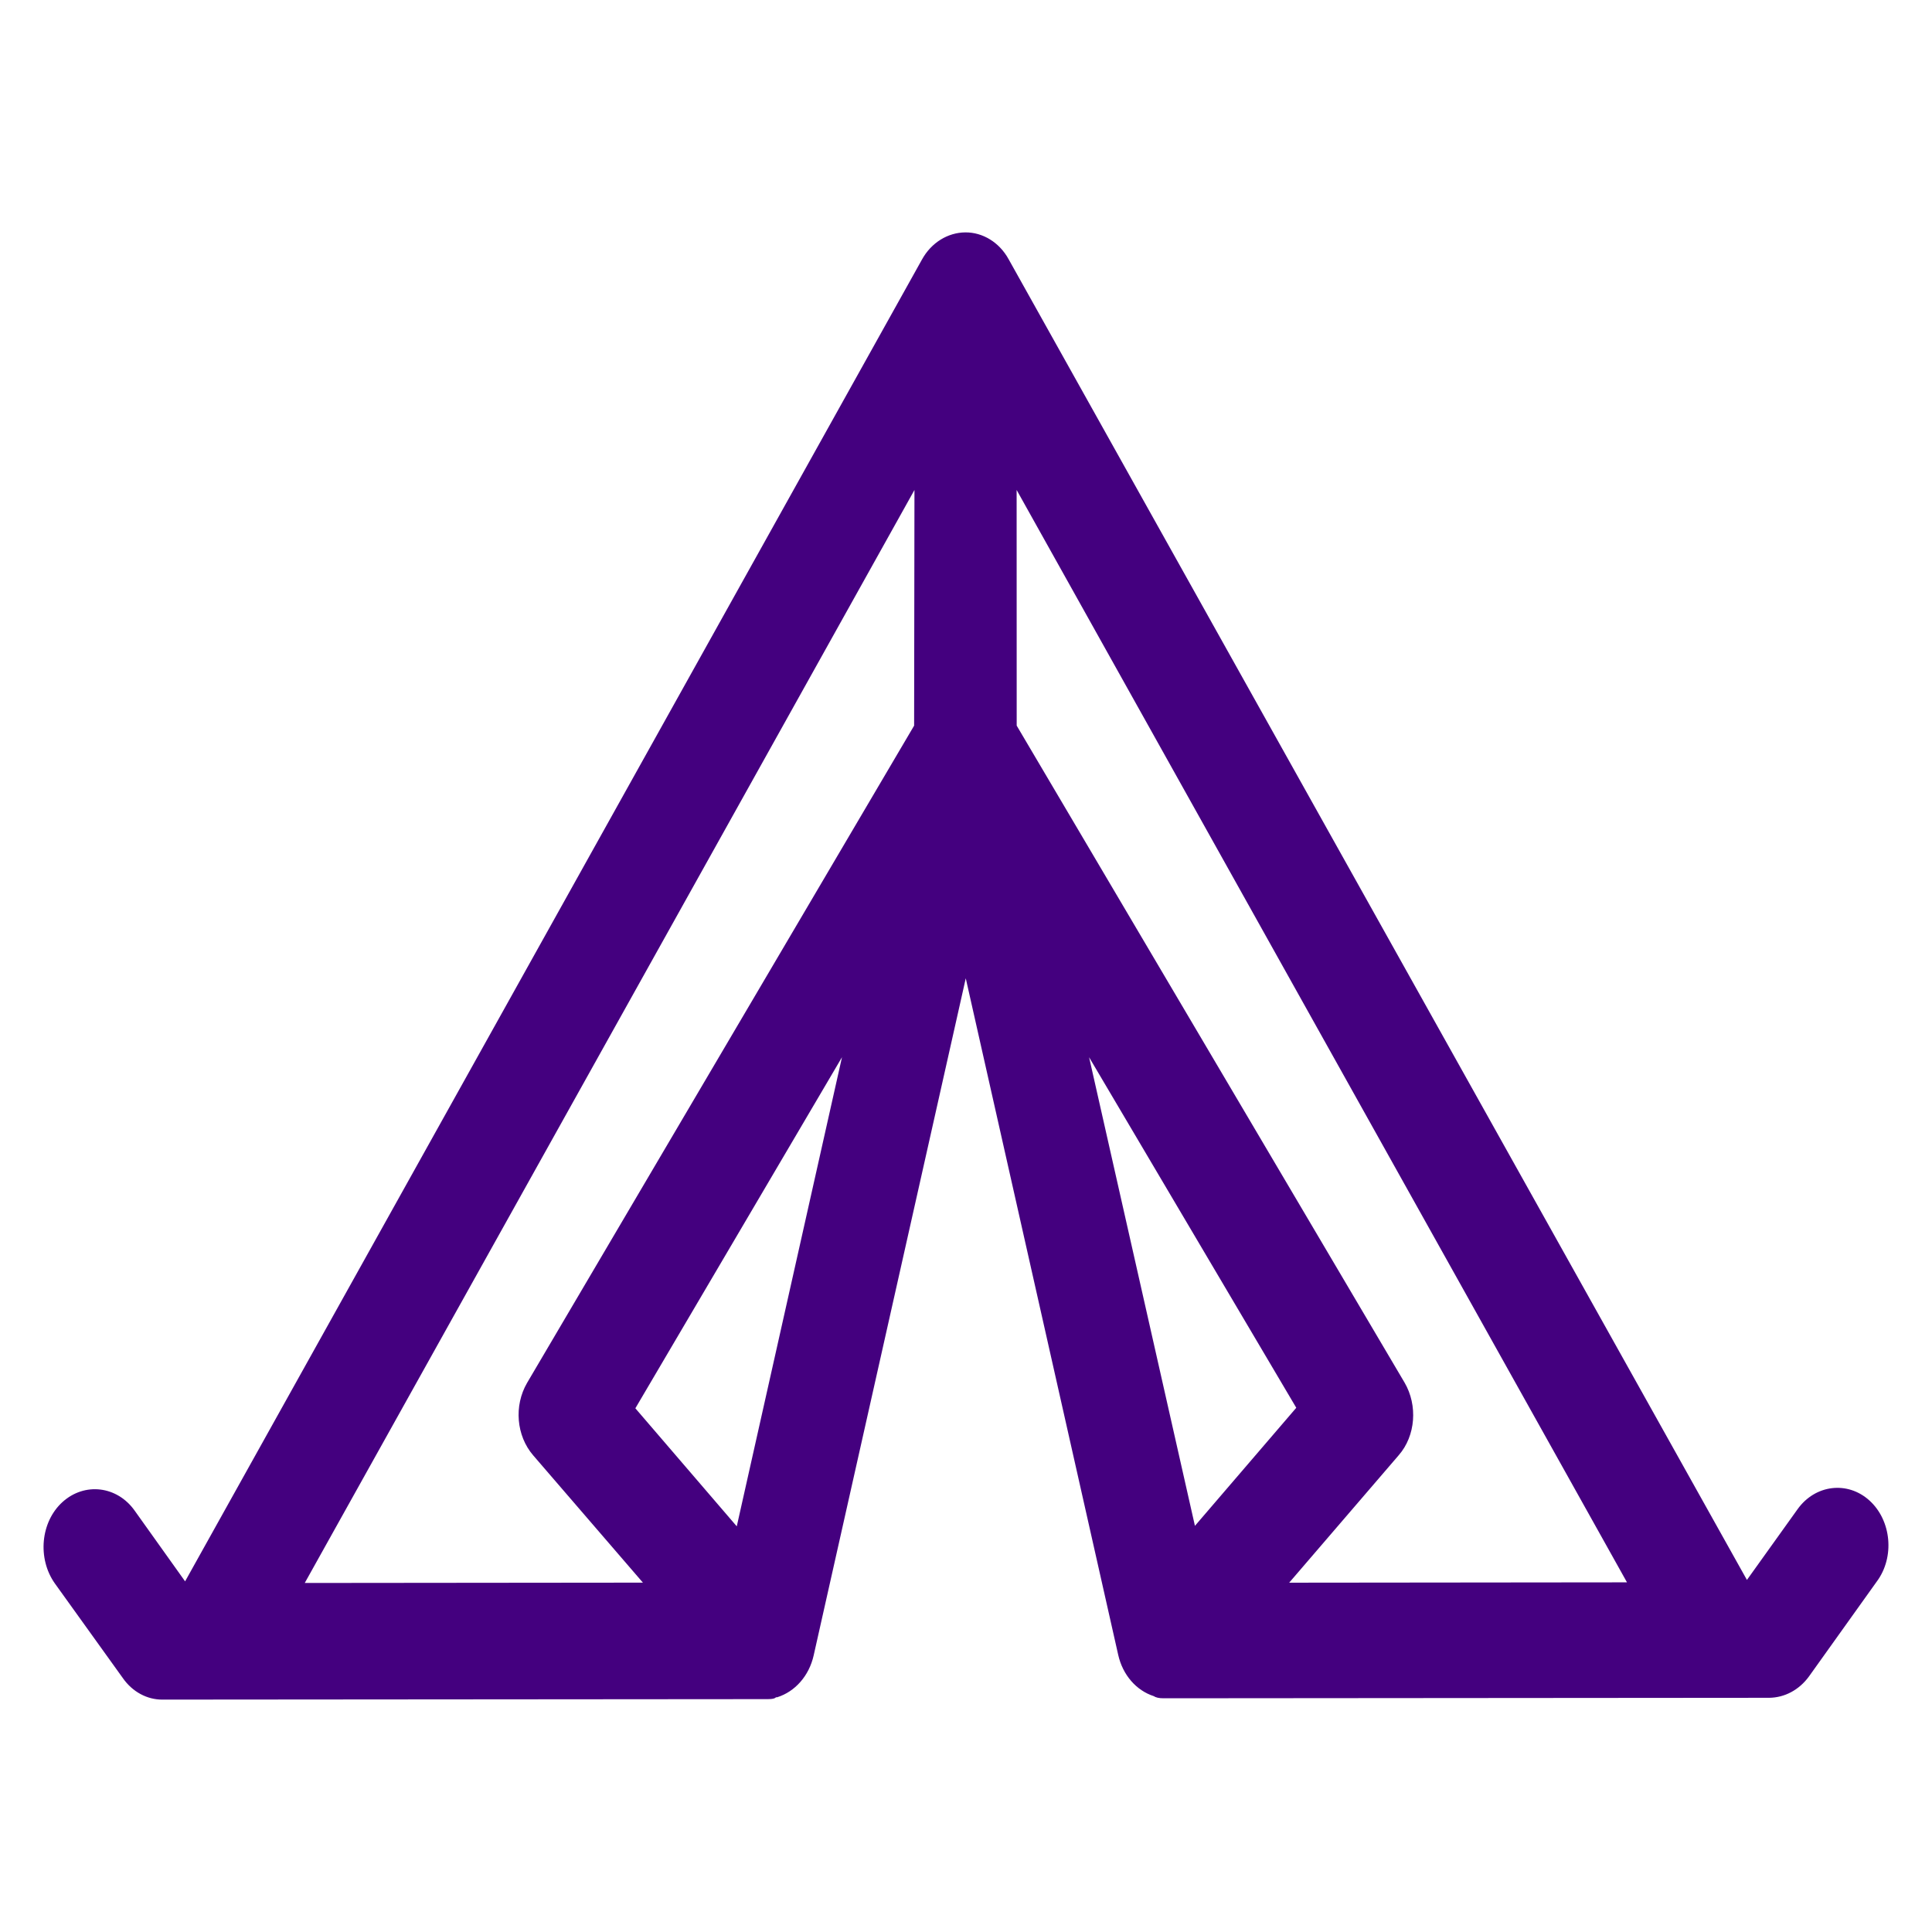 <svg width="600" height="600" enable-background="new 0 0 1419 1419" version="1.1" viewBox="0 0 600 600" xmlns="http://www.w3.org/2000/svg">
 <style type="text/css">.st0{fill:#AA1300;}
	.st1{fill:#FF9E00;stroke:#FF9E00;stroke-width:7;stroke-miterlimit:10;}
	.st2{fill:#006A00;}
	.st3{fill:#44007F;}
	.st4{fill:#001ABF;}</style>
 <path class="st3" d="m580.6 466.02c-6.807-6.189-16.883-4.988-22.364 2.699l-15.711 21.944-229.28-410.14c-2.865-5.252-8.053-8.4-13.463-8.351-5.411 0.048-10.554 3.149-13.469 8.453l-228.83 410.48-15.649-21.942c-5.465-7.728-15.558-8.888-22.401-2.717-6.844 6.172-7.871 17.569-2.406 25.297l21.112 29.392c2.982 4.279 7.549 6.738 12.345 6.695l188.04-0.149c1.353-0.013 2.09-0.158 2.456-0.577l0.369-3e-3c5.522-1.716 9.915-6.616 11.346-13.017l47.23-210.26 47.341 210.11c1.396 6.237 5.612 11.06 11.035 12.817 0.618 0.411 1.603 0.68 3.079 0.667l188.04-0.149c4.796-0.043 9.329-2.444 12.375-6.638l21.069-29.491c5.604-7.549 4.541-18.928-2.266-25.116zm-351.79 7.998-31.493-36.66 64.171-109.03zm55.078-248.66-120.2 204.11c-4.132 7.12-3.329 16.417 1.879 22.481l34.096 39.554-105.02 0.103 189.35-339.44zm54.34 102.98 64.342 108.86-31.473 36.666zm62.139 163.18 34.035-39.606c5.246-6.019 5.918-15.468 1.81-22.514l-120.47-204.05-0.02-73.188 189.55 339.25z" stroke-width="1.307"/>
</svg>
